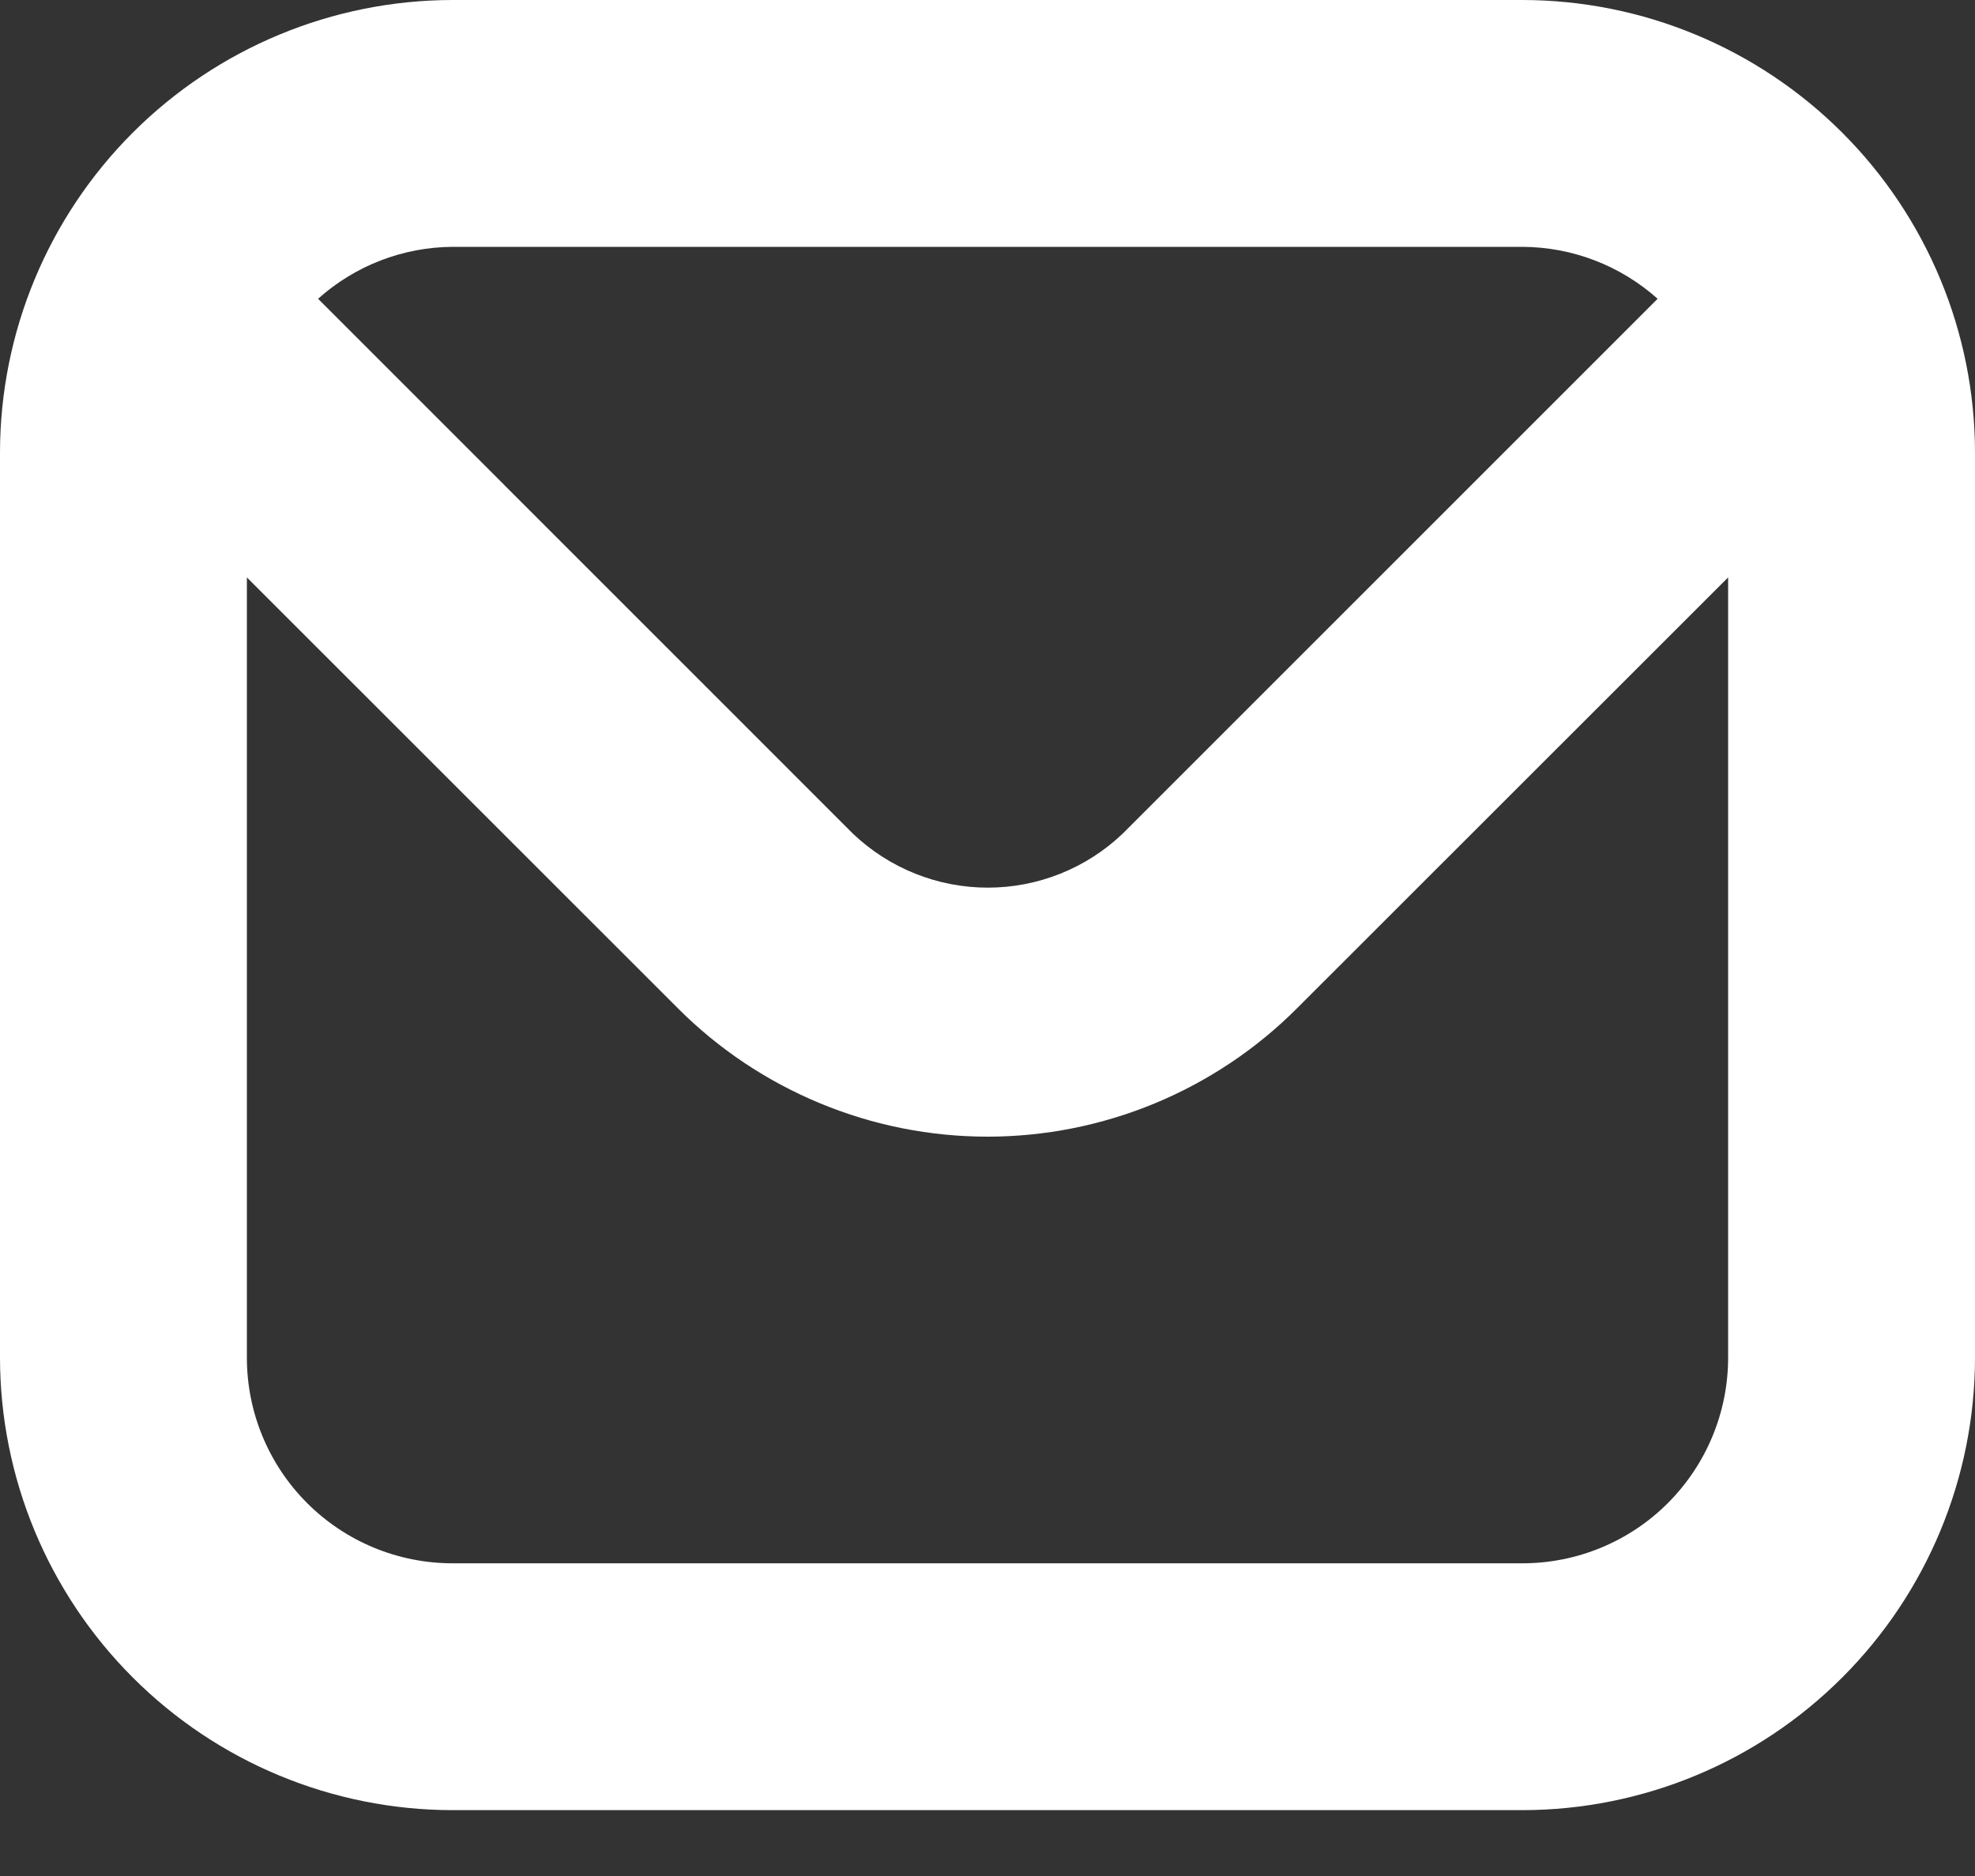 <svg width="20" height="19" viewBox="0 0 20 19" fill="none" xmlns="http://www.w3.org/2000/svg">
<rect x="0" y="0" width="20" height="19" fill="#333333" stroke="none"/>
<path d="M15.417 0H4.583C3.368 0.001 2.203 0.485 1.344 1.344C0.485 2.203 0.001 3.368 0 4.583V13.75C0.001 14.965 0.485 16.13 1.344 16.989C2.203 17.849 3.368 18.332 4.583 18.333H15.417C16.632 18.332 17.797 17.849 18.656 16.989C19.515 16.13 19.999 14.965 20 13.75V4.583C19.999 3.368 19.515 2.203 18.656 1.344C17.797 0.485 16.632 0.001 15.417 0ZM15.417 2.5C15.922 2.502 16.409 2.689 16.786 3.026L11.369 8.443C11.001 8.794 10.512 8.99 10.003 8.99C9.495 8.99 9.005 8.794 8.637 8.443L3.221 3.026C3.596 2.69 4.08 2.503 4.583 2.5H15.417ZM15.417 15.833H4.583C4.031 15.833 3.501 15.614 3.11 15.223C2.719 14.832 2.5 14.303 2.5 13.75V5.848L6.866 10.213C7.277 10.625 7.766 10.951 8.304 11.174C8.841 11.397 9.418 11.512 10 11.512C10.582 11.512 11.158 11.397 11.696 11.174C12.233 10.951 12.722 10.625 13.133 10.213L17.5 5.848V13.75C17.5 14.303 17.28 14.832 16.89 15.223C16.499 15.614 15.969 15.833 15.417 15.833Z" fill="white"/>
</svg>
